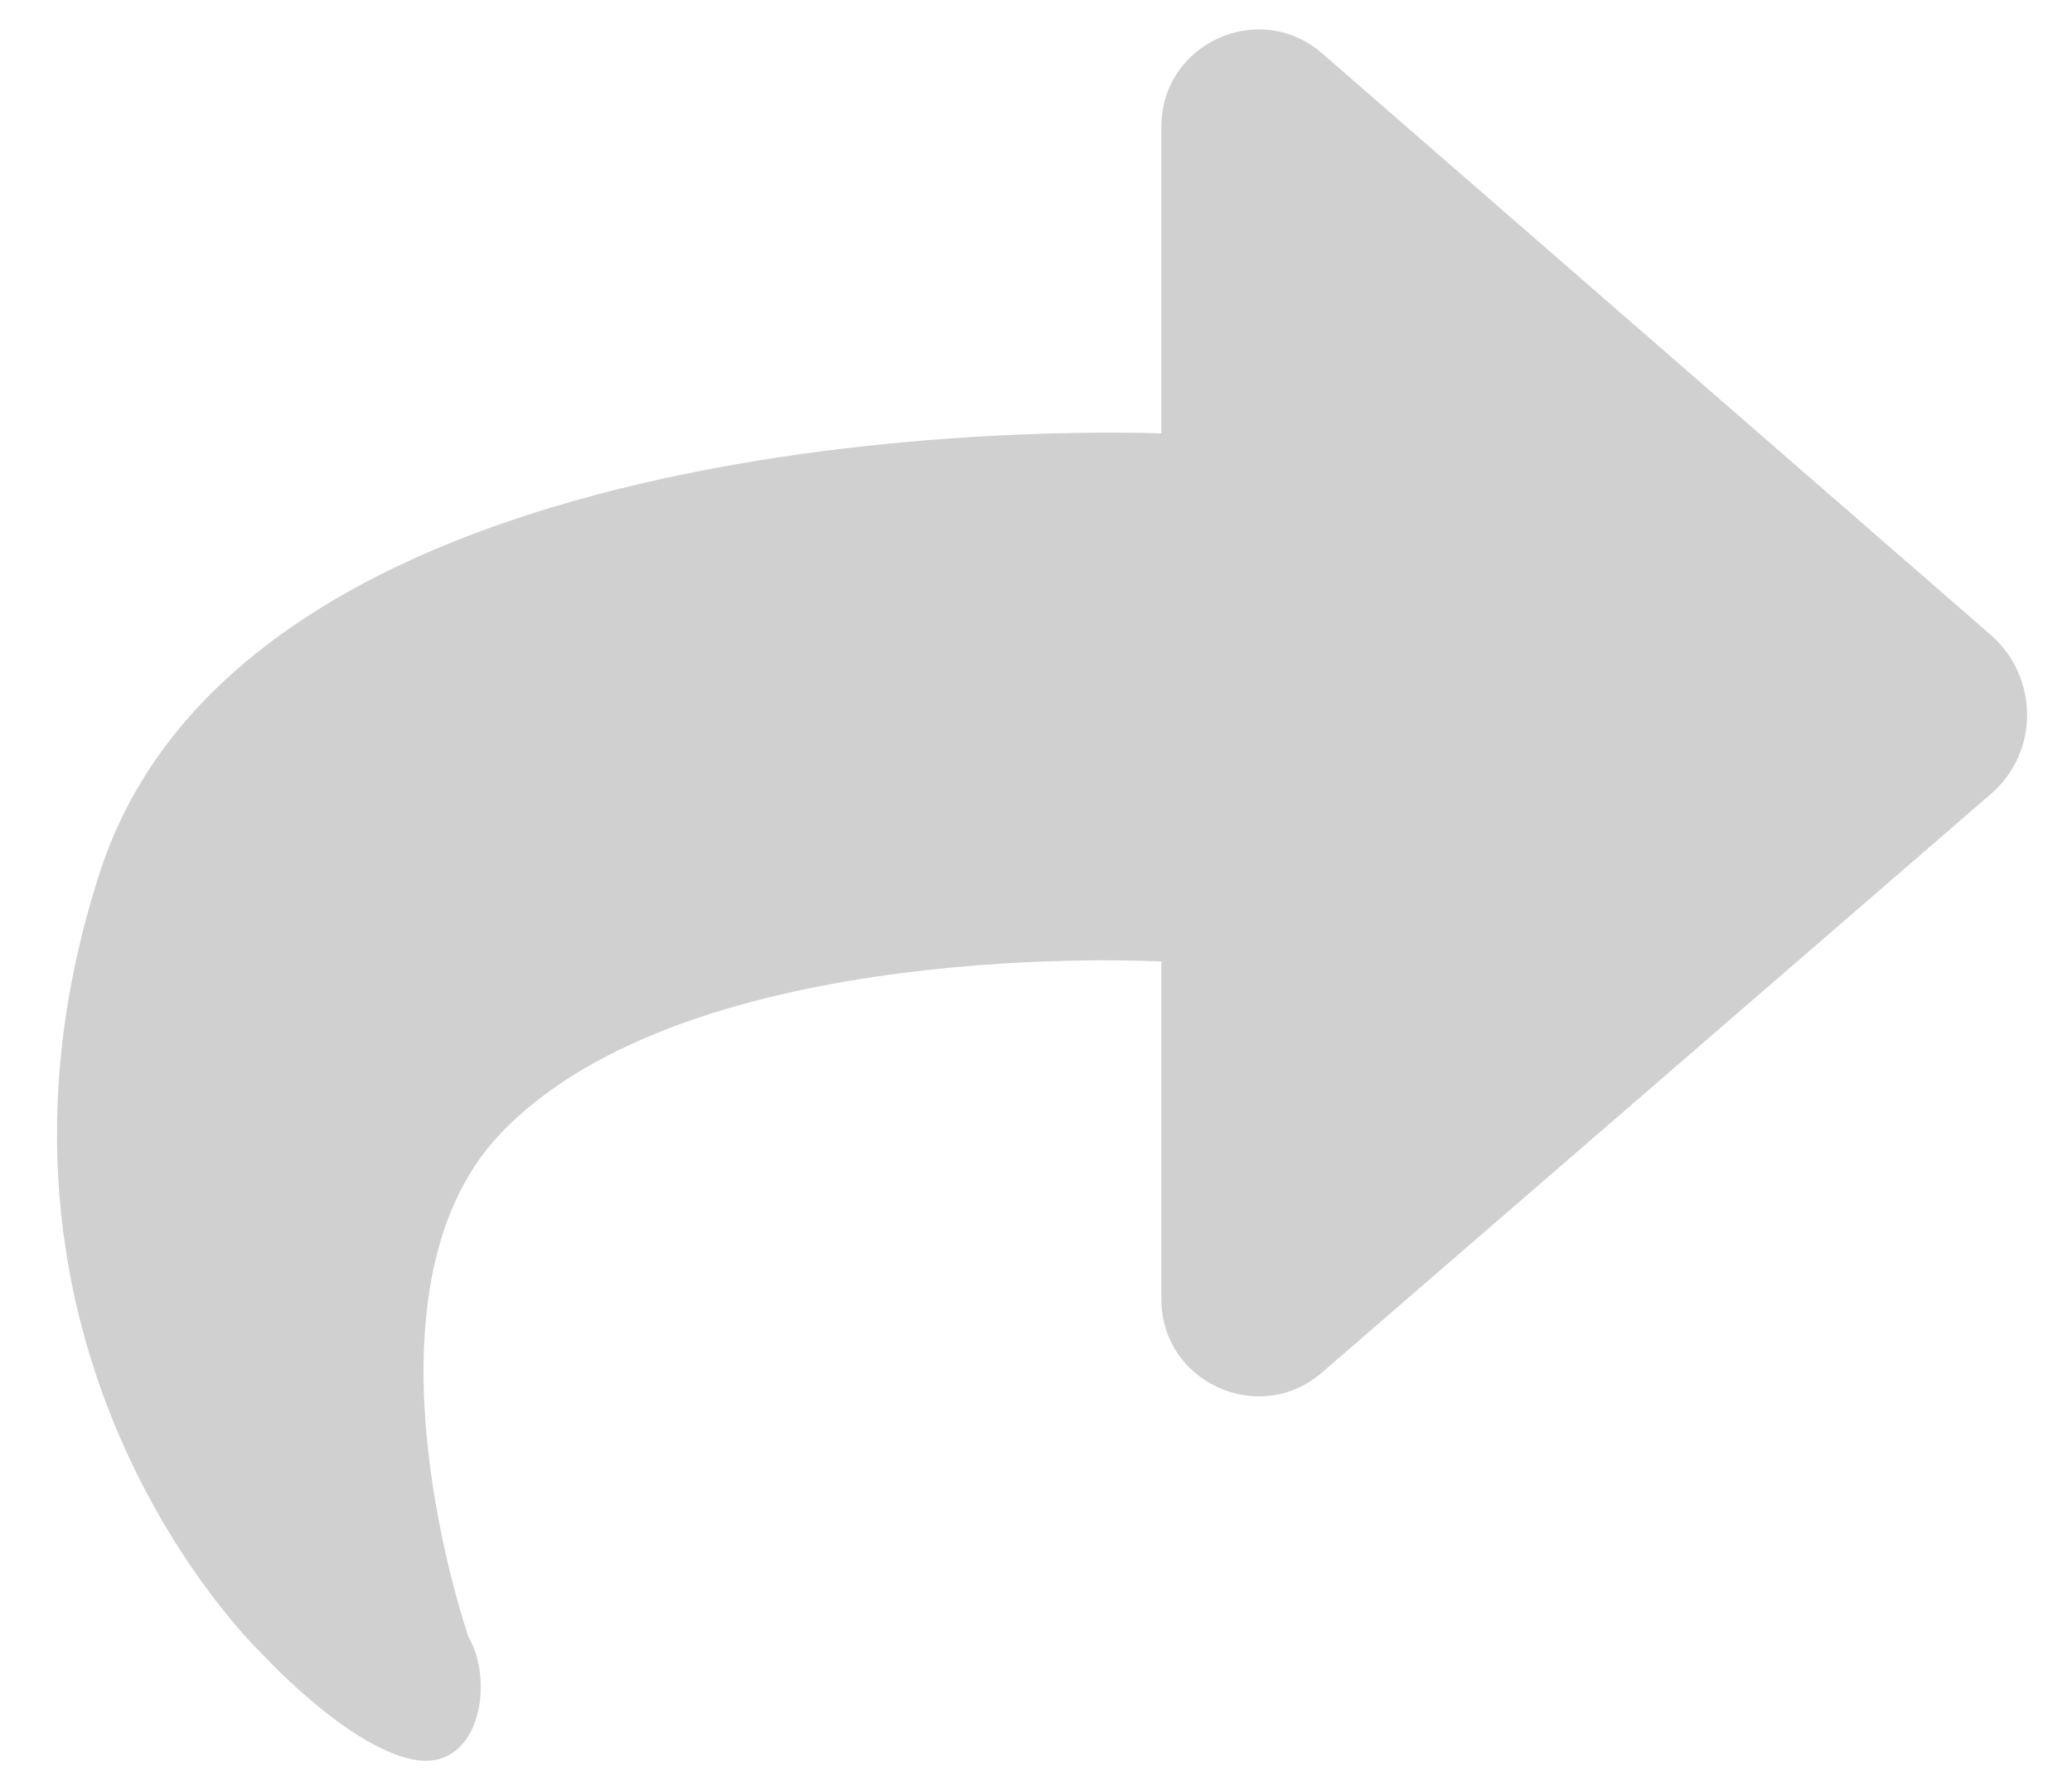 <?xml version="1.0" encoding="utf-8"?>
<!-- Generator: Adobe Illustrator 18.1.1, SVG Export Plug-In . SVG Version: 6.00 Build 0)  -->
<svg version="1.1" id="Layer_1" xmlns="http://www.w3.org/2000/svg" xmlns:xlink="http://www.w3.org/1999/xlink" x="0px" y="0px"
	 viewBox="0 0 195 168" enable-background="new 0 0 195 168" xml:space="preserve">
<path fill="#D0D0D1" d="M109.3,90.5v31.8c0,7.8,9.2,12,15.1,6.9l63-54.5c4.5-3.9,4.5-10.9,0-14.9l-63-54.8
	c-5.9-5.1-15.1-0.9-15.1,6.9v28.9c0,0-85.3-3.8-99.9,41.3s15.1,73.4,15.1,73.4s8,8.8,14.3,10.1c6.3,1.3,7.8-7.2,5.3-11.5
	c0,0-11.3-32.4,3-47.4C64.9,88,109.3,90.5,109.3,90.5z"/>
</svg>
